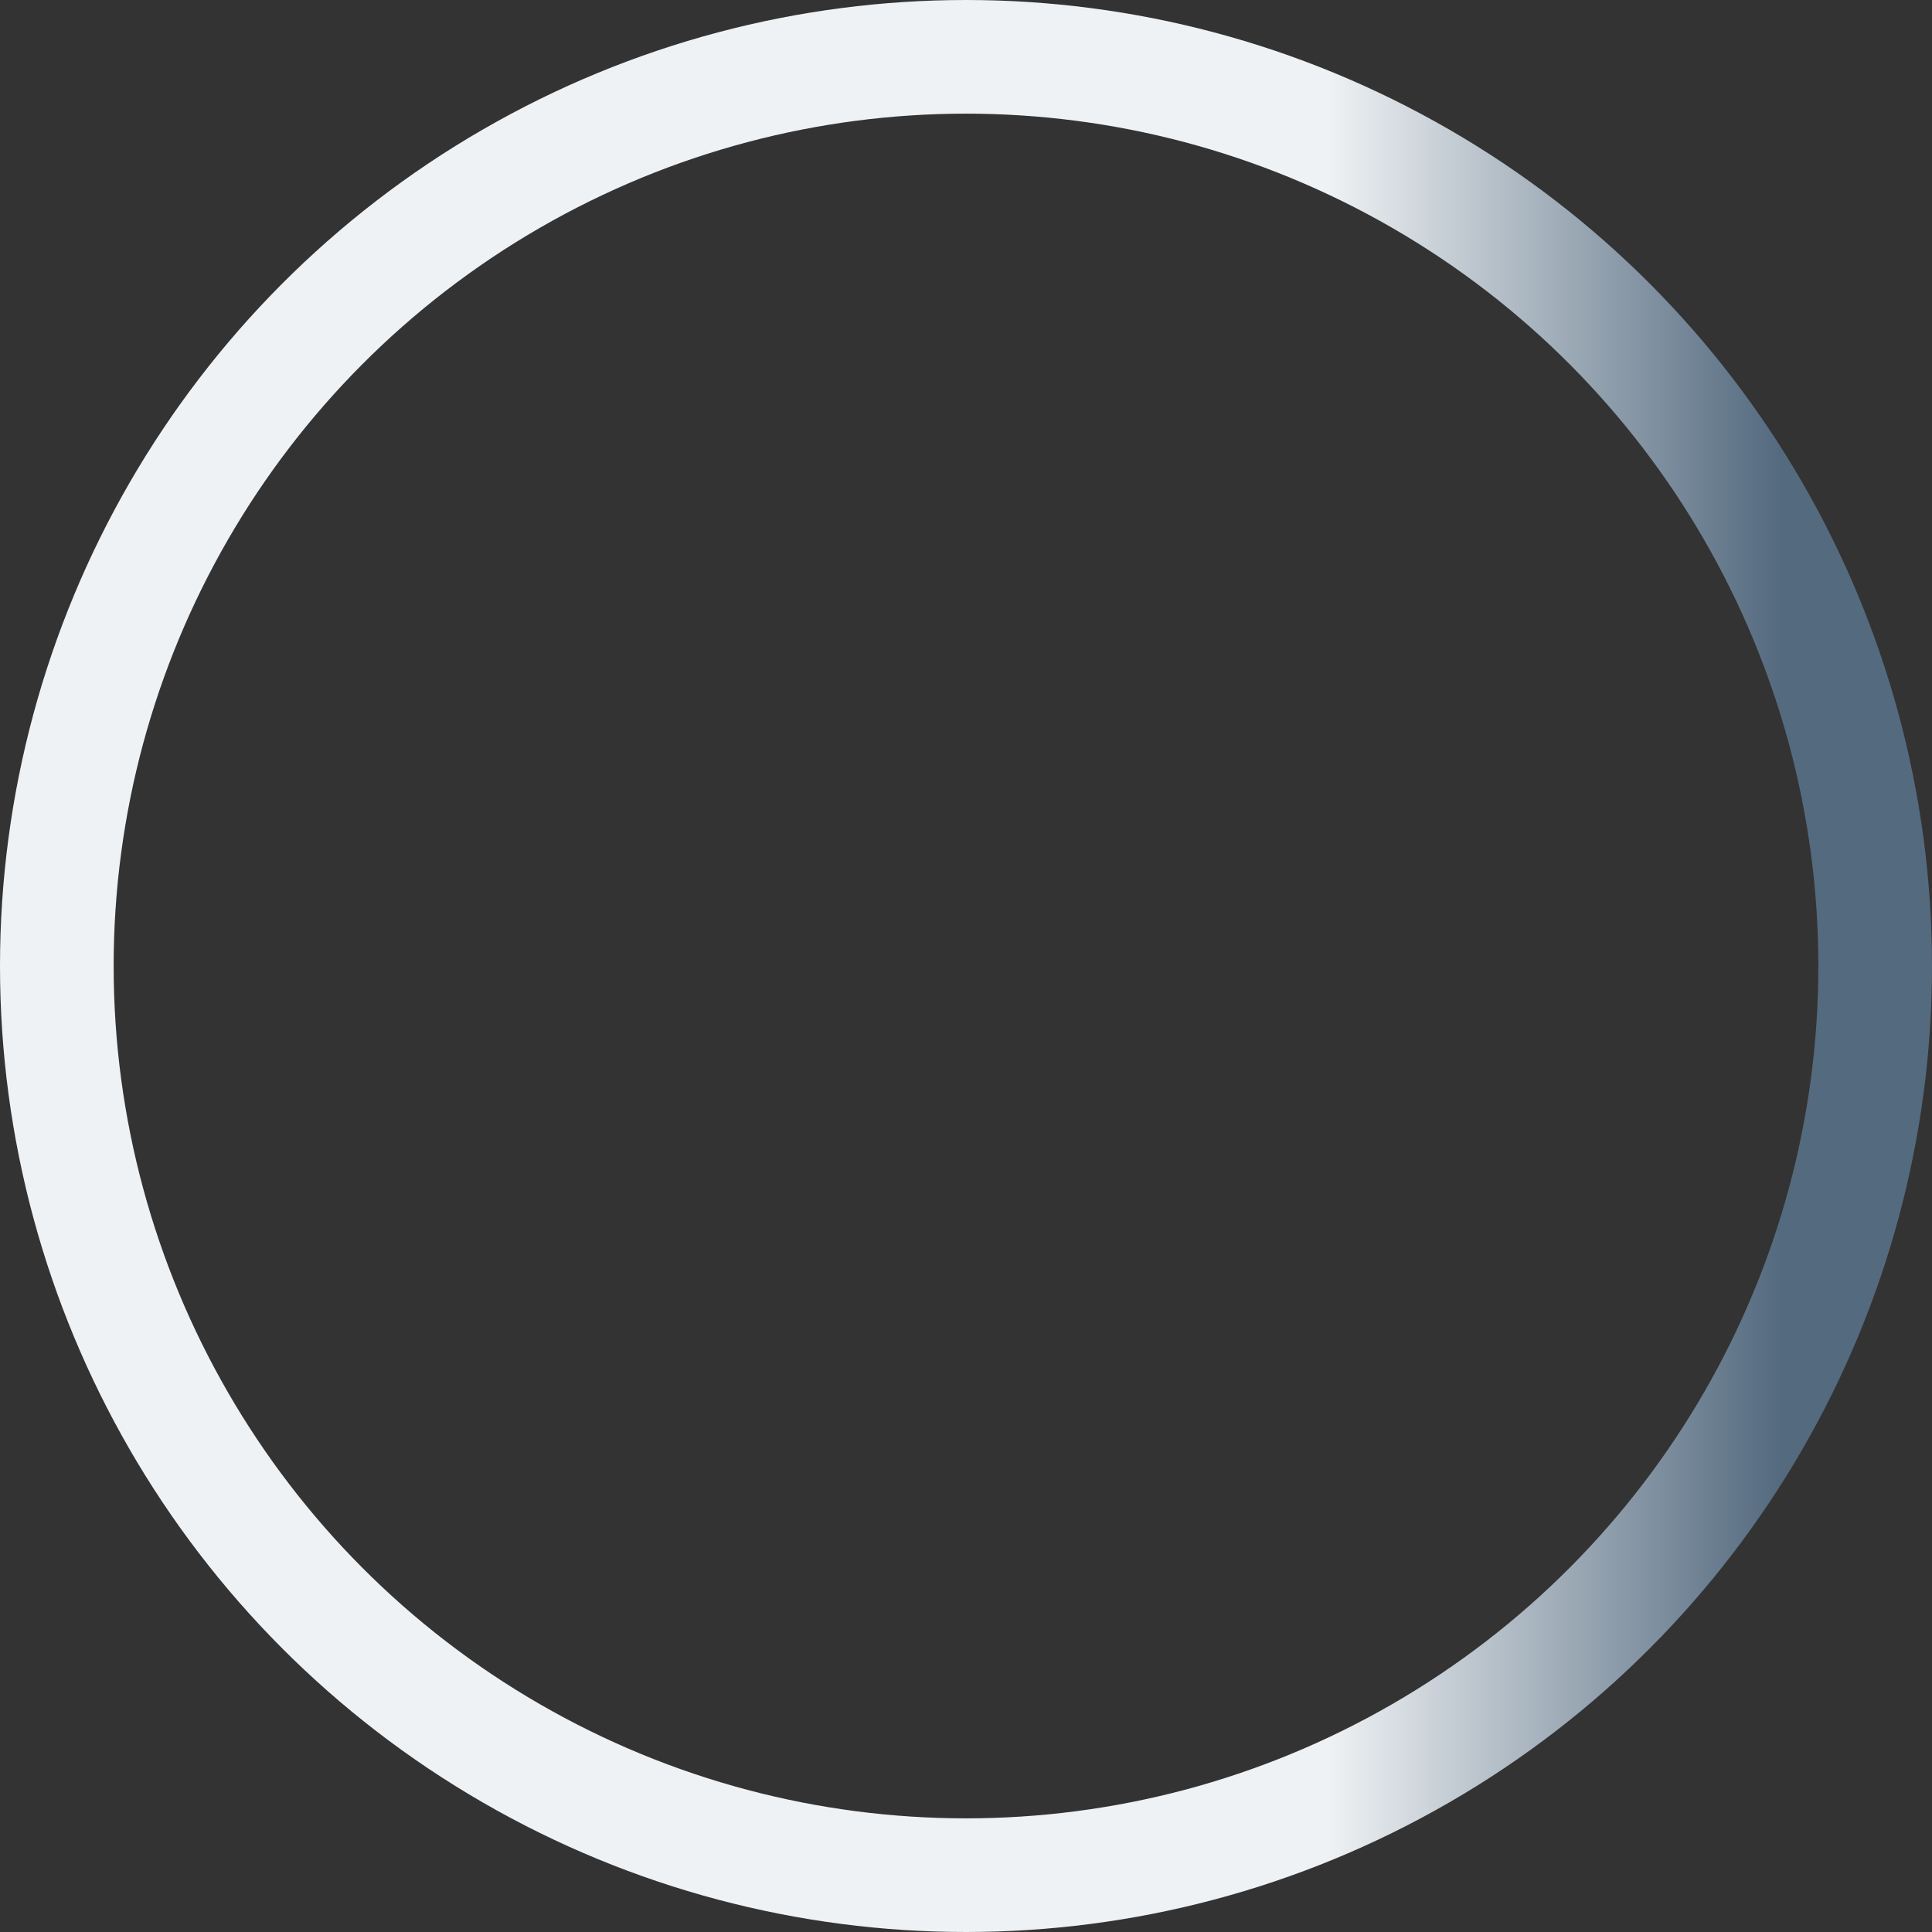 <svg width="51px" height="51px" viewBox="0 0 51 51" fill="none" xmlns="http://www.w3.org/2000/svg" class="sc-qPLKk NhgoW">
    <rect x="0" y="0" width="51" height="51" fill="#333333" stroke="none"/>
    <circle cx="25.5" cy="25.5" r="24" stroke="url(#lg)" stroke-width="3" fill-opacity="0.4">
        <animateTransform attributeName="transform" attributeType="XML" dur="900ms" repeatCount="indefinite" from="0 25.5 25.5" to="360 25.5 25.5" type="rotate"></animateTransform>
    </circle>
    <defs>
        <linearGradient id="lg">
            <stop offset="70%" stop-color="#EFF2F4"></stop>
            <stop offset="95%" stop-color="#546A7F"></stop>
        </linearGradient>
    </defs>
</svg>